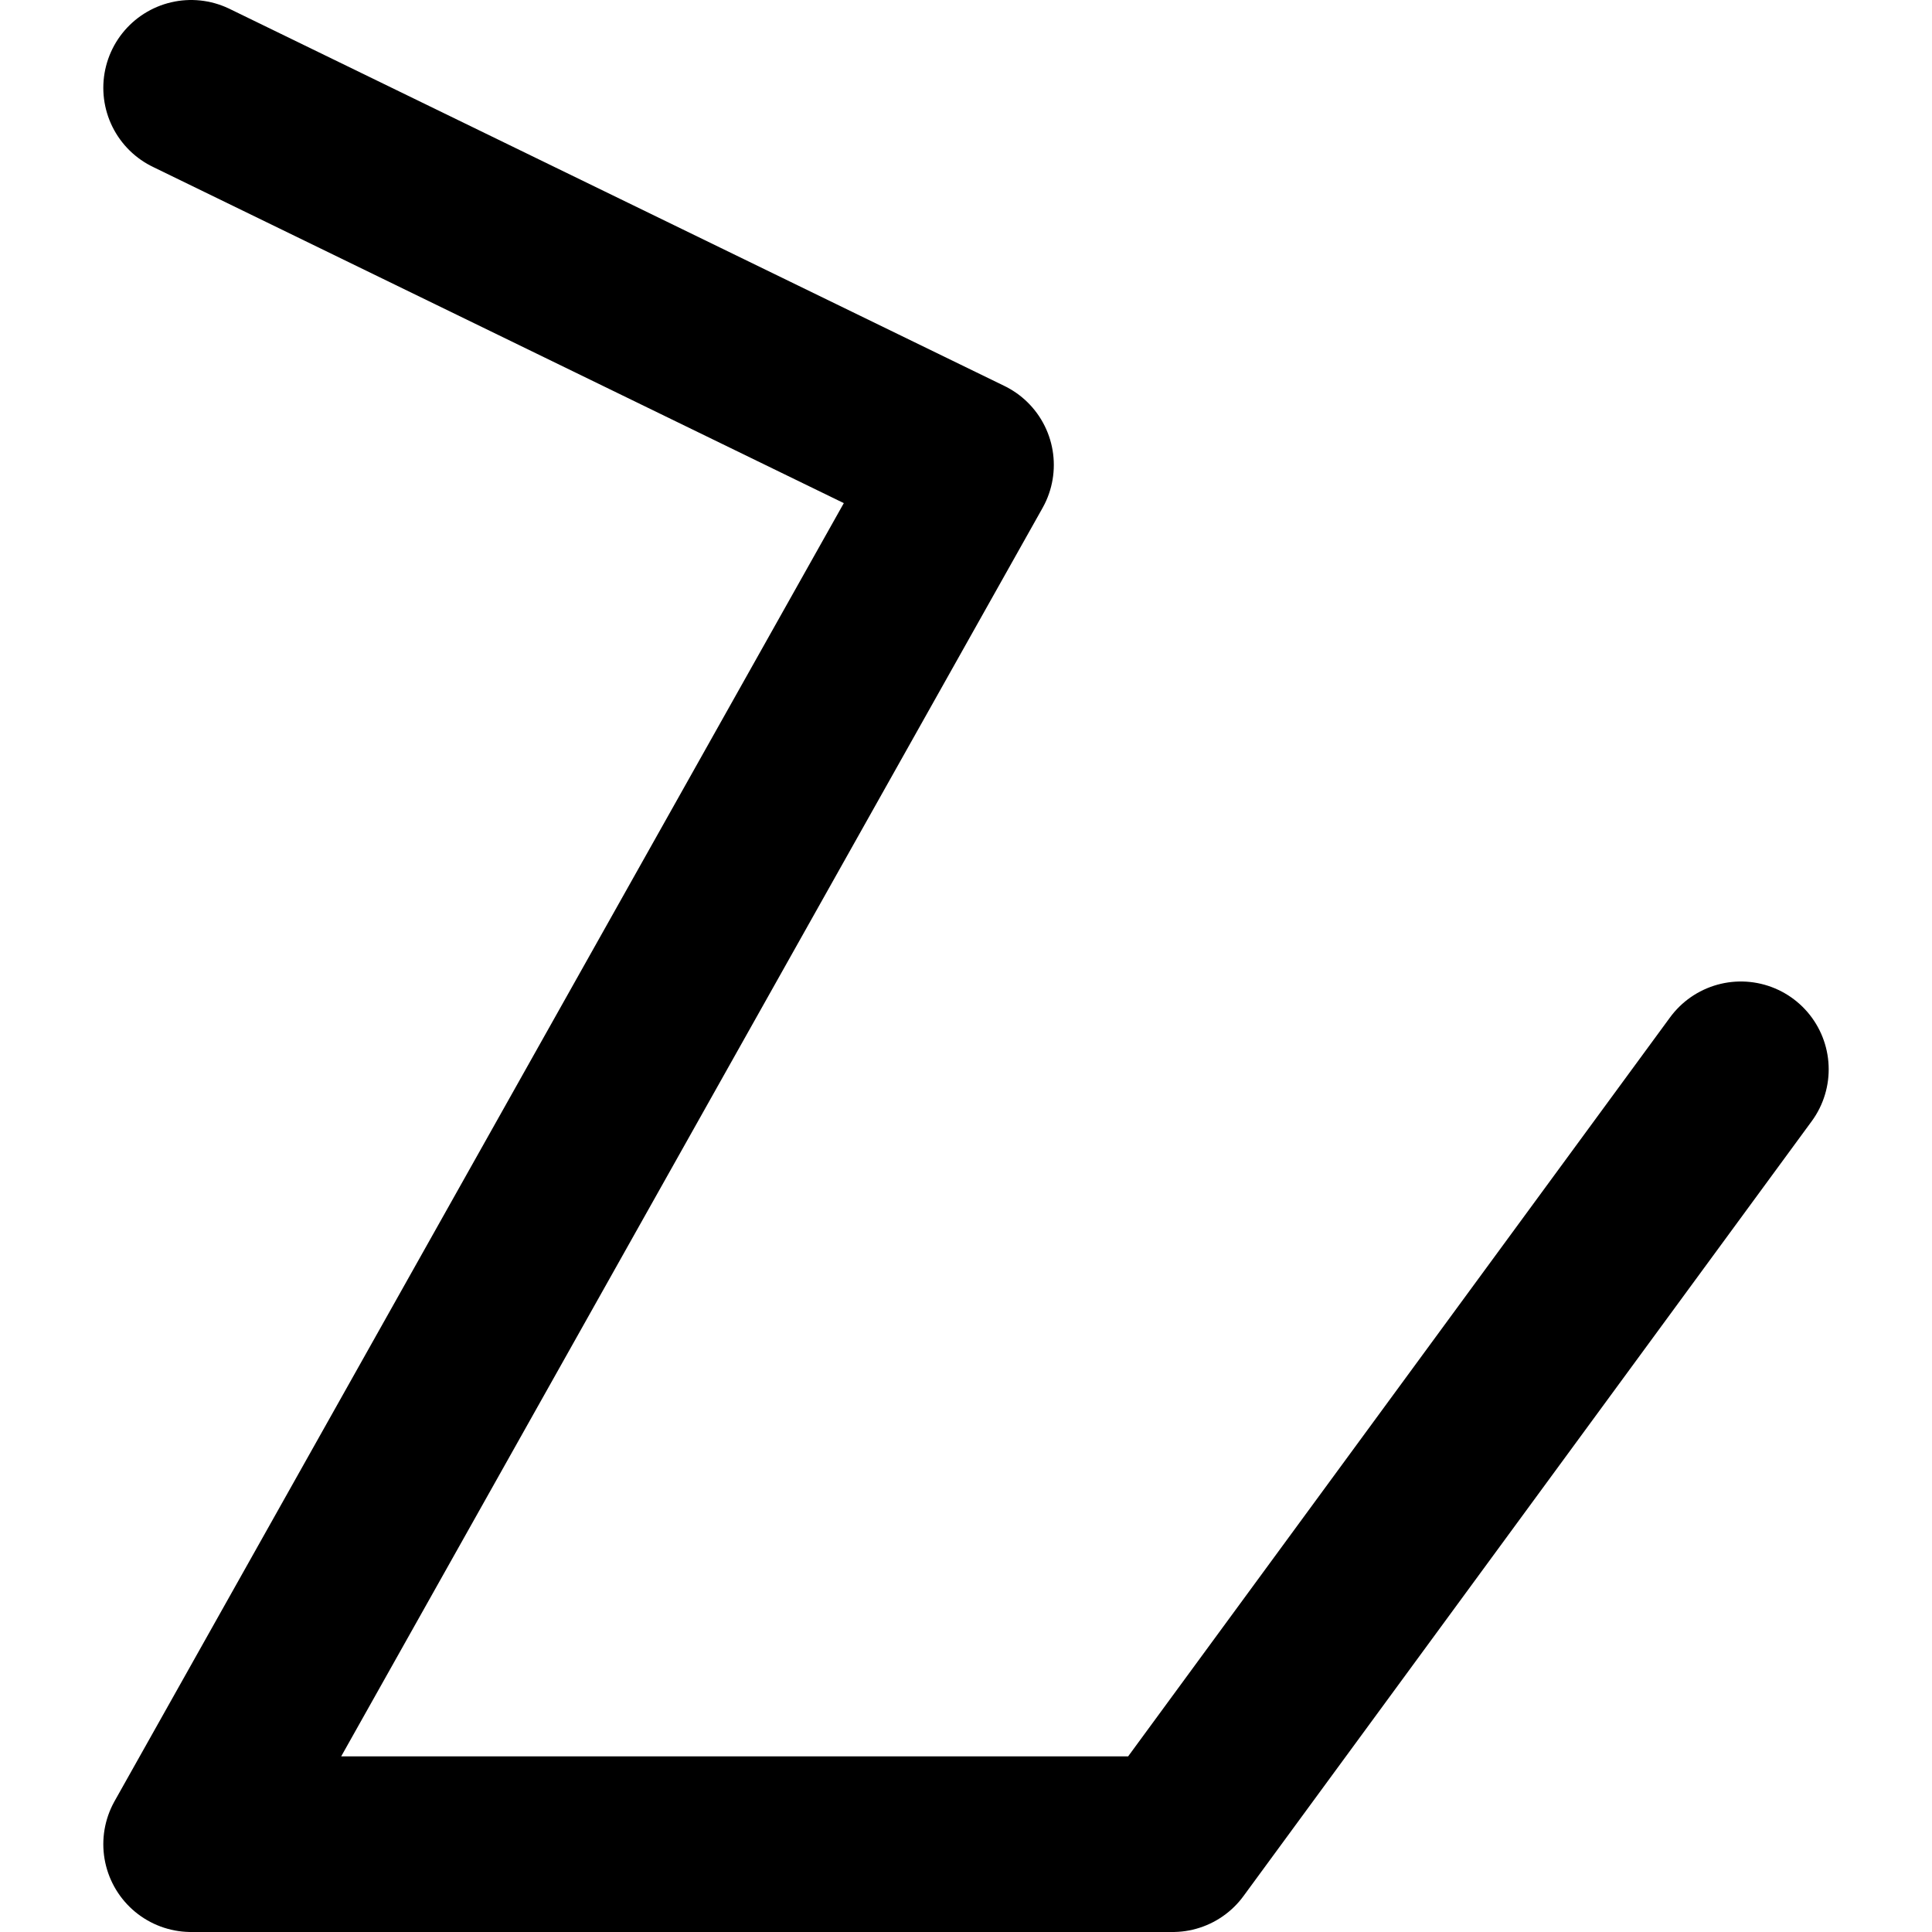 <!-- Made by lì tŕ, for displaying lì tŕ pí symbols. -->
<!-- Size should be 110*110, while glyphs only use points in the 100*100 square in the middle. -->
<svg height="110" width="110" xmlns="http://www.w3.org/2000/svg">
  <path d="M10.882 5 L55 26.471 L10.882 105 H66.765 L99.118 60.882"
  fill="none" opacity="1" stroke="#000000" stroke-linecap="round" stroke-linejoin="round" stroke-width="10"/>
</svg>
